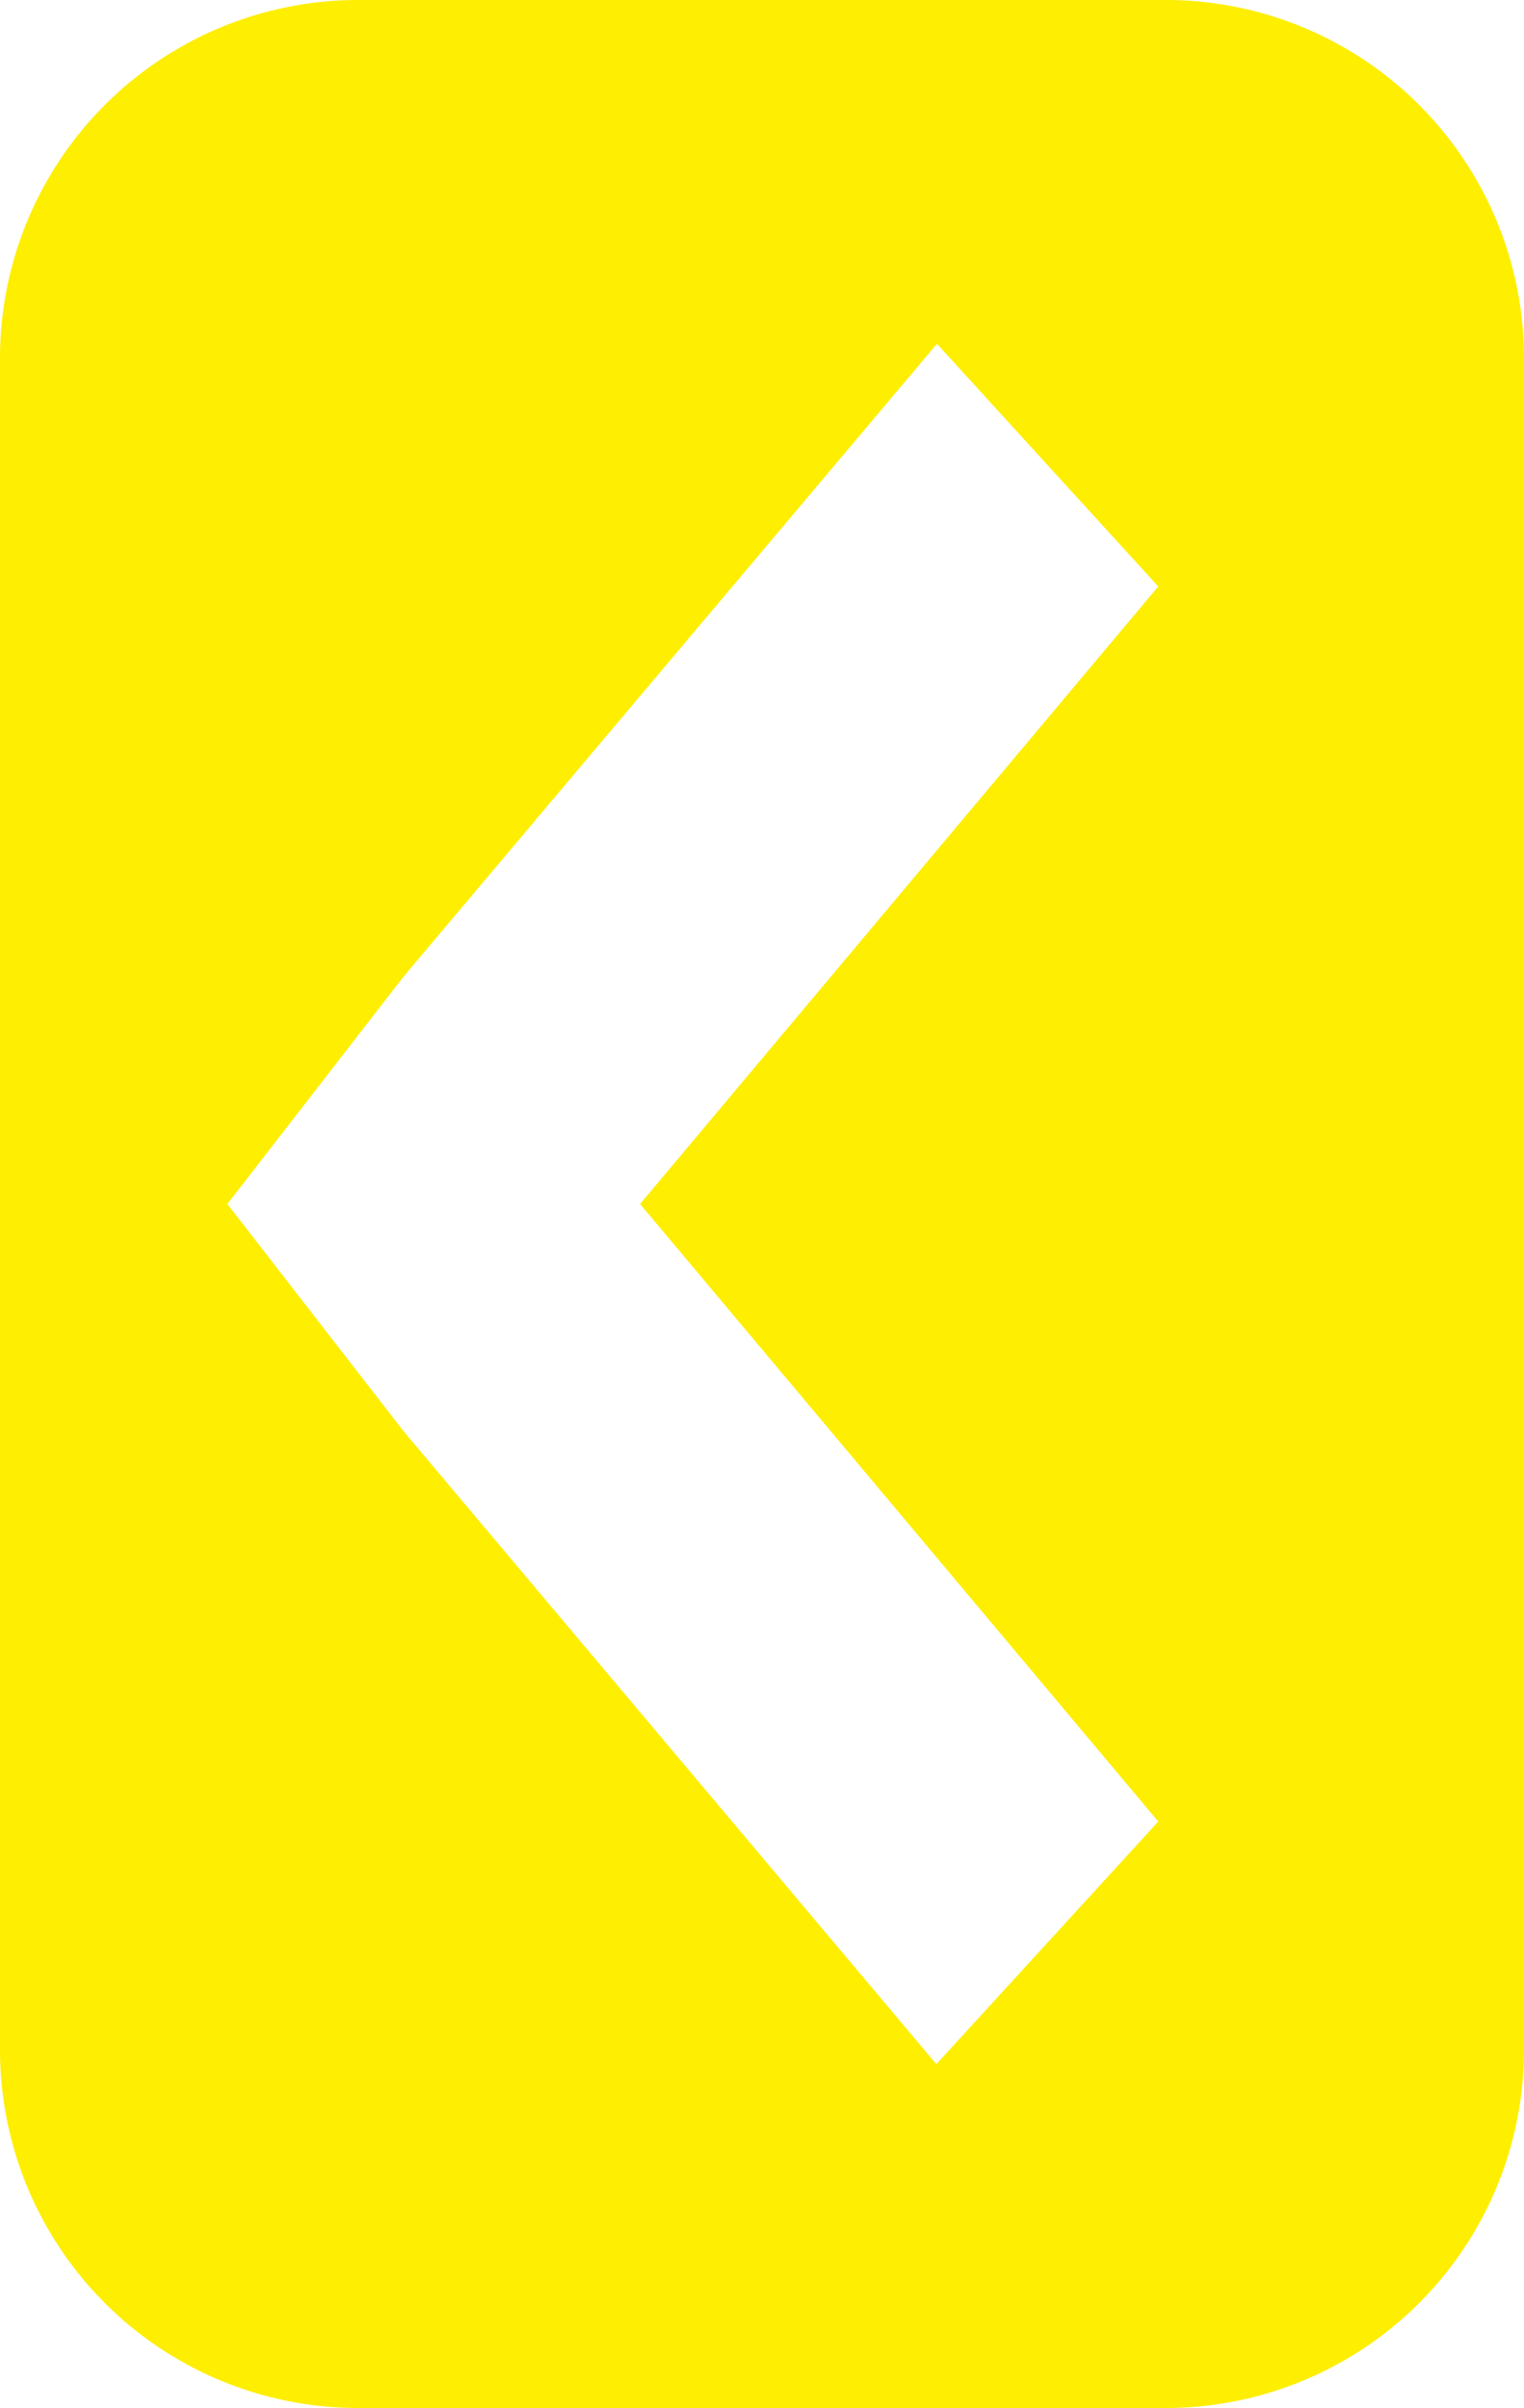 <svg id="Camada_1" data-name="Camada 1" xmlns="http://www.w3.org/2000/svg" viewBox="0 0 100 158"><defs><style>.cls-1{fill:#feee00;}</style></defs><title>seta-esq</title><path class="cls-1" d="M76.5,0h-53A23.5,23.5,0,0,0,0,23.5v111A23.5,23.5,0,0,0,23.5,158h53A23.5,23.5,0,0,0,100,134.5V23.5A23.5,23.5,0,0,0,76.5,0ZM76,119.52,61.44,135.44,26.49,93.92h0L14.92,79h0L26.48,64.08h0l35-41.52L76,38.48,42,79Z"/></svg>